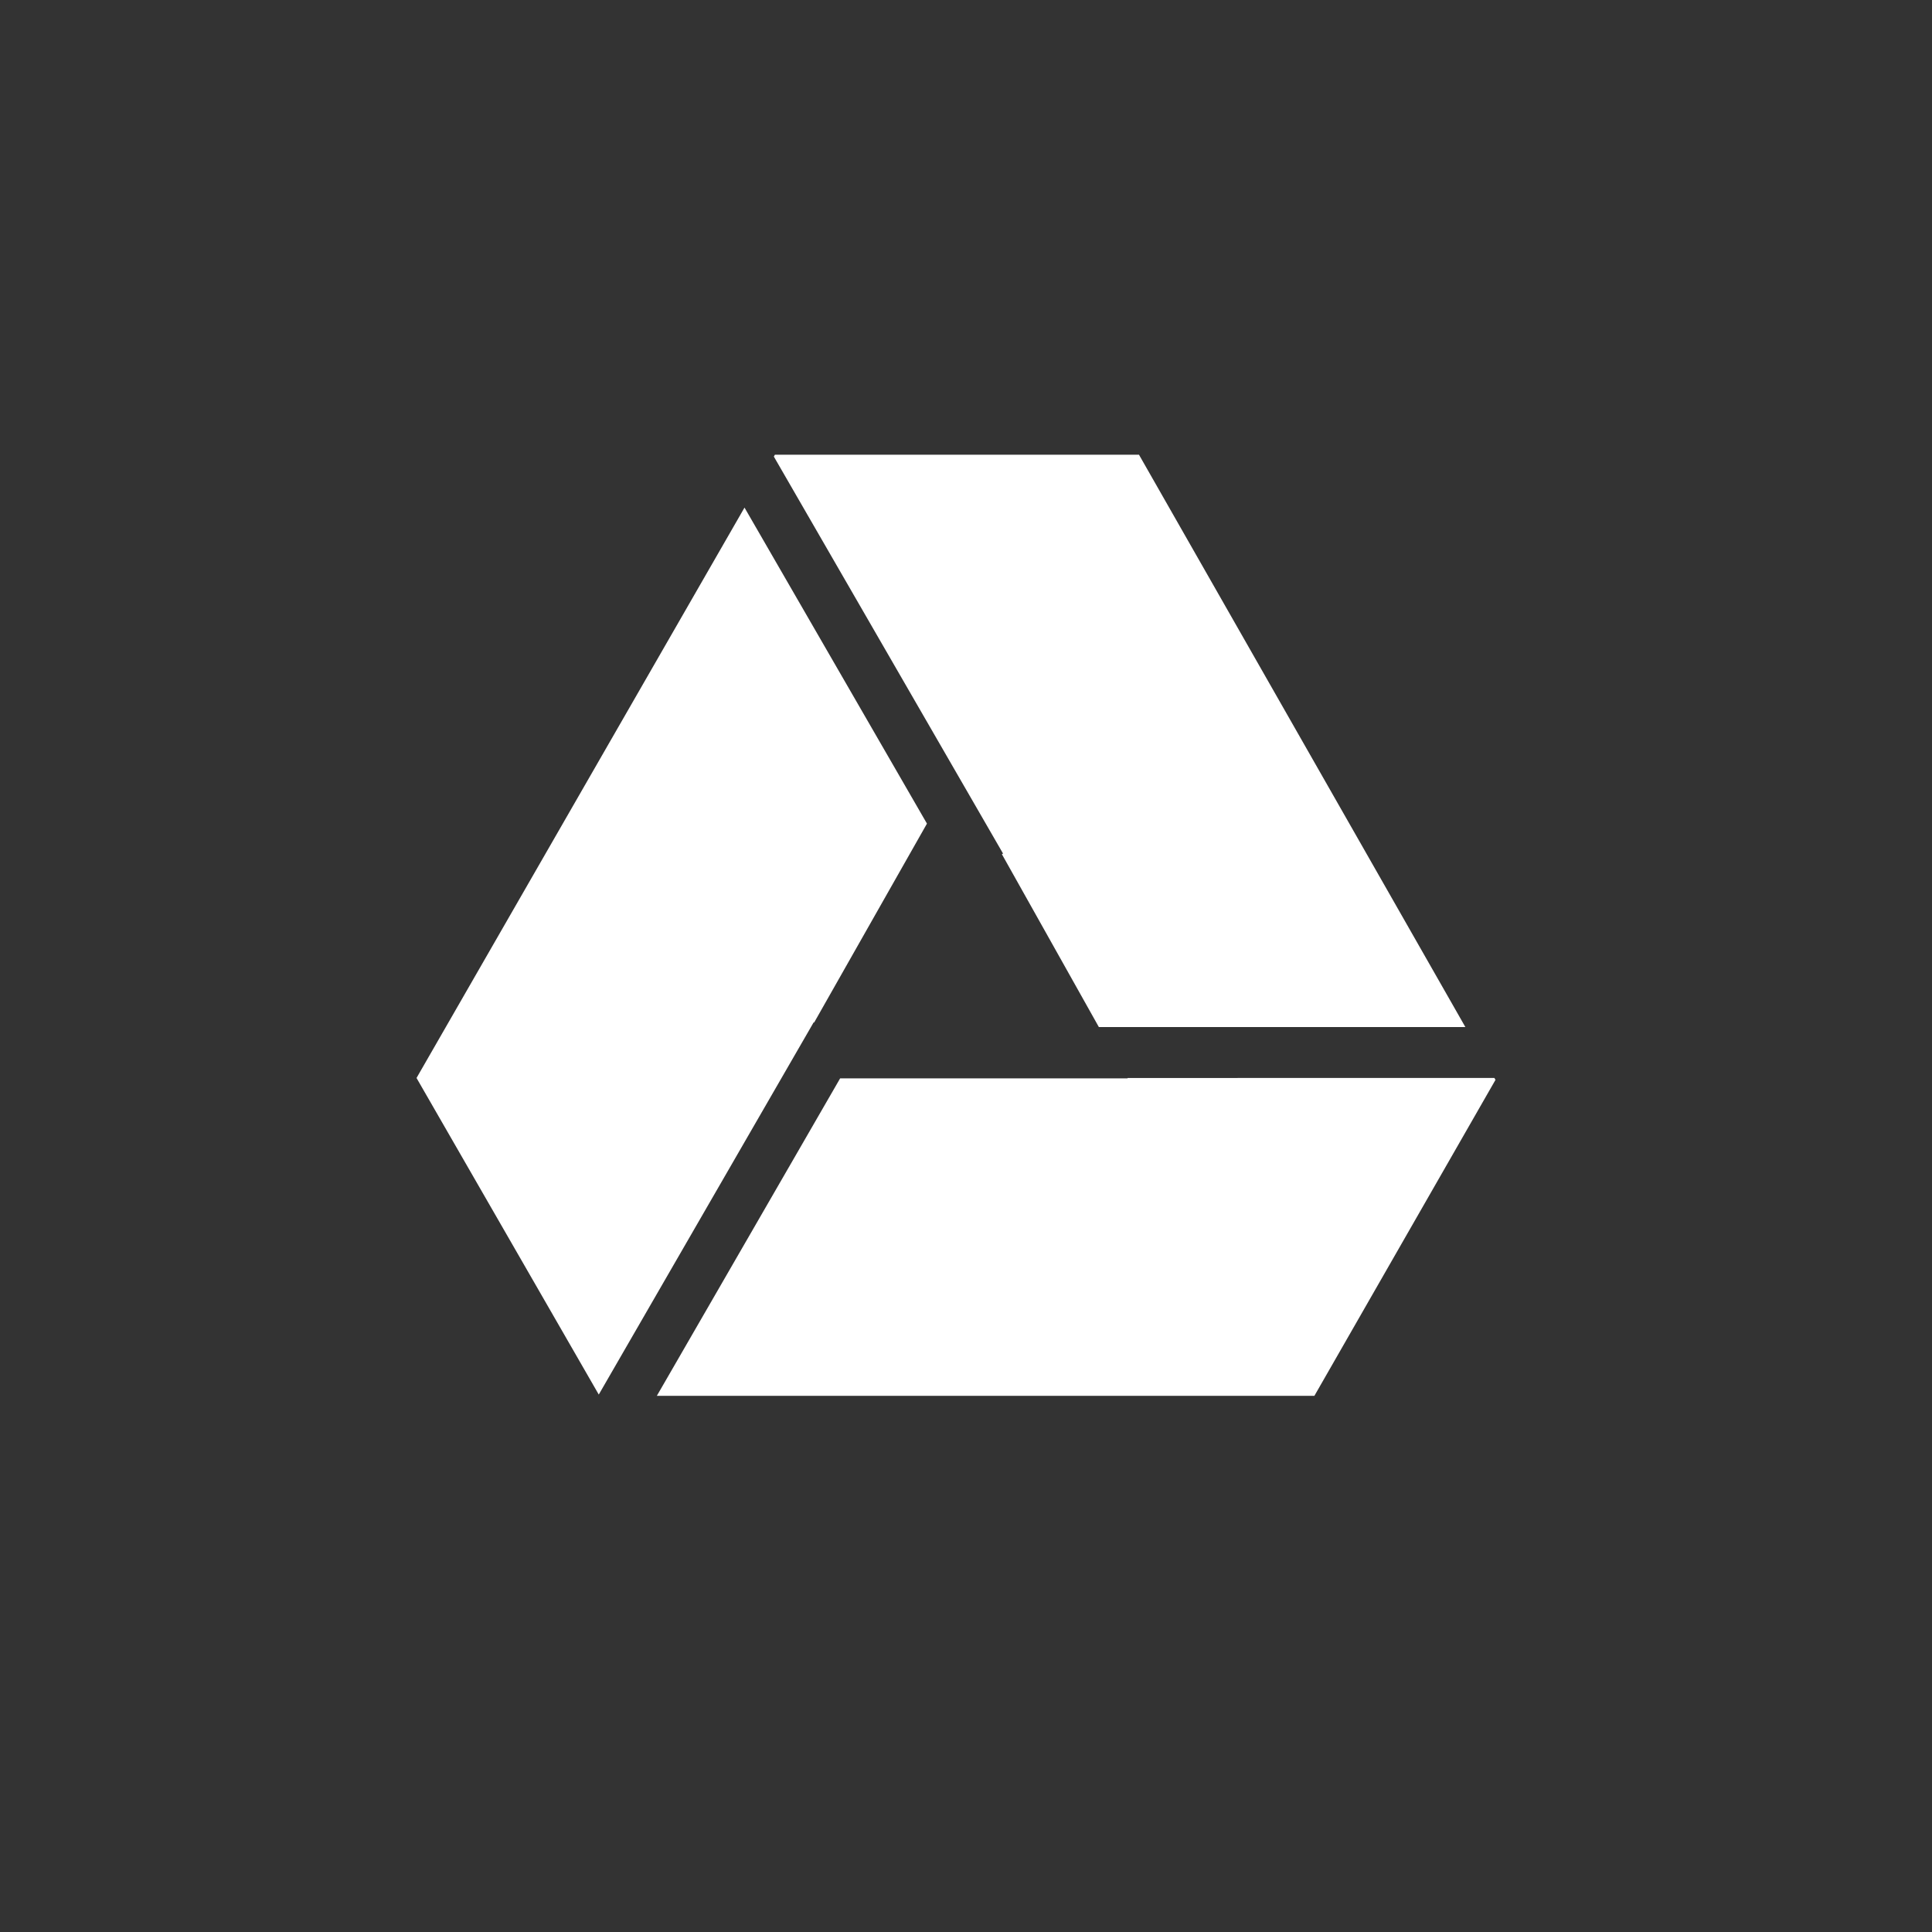 <?xml version="1.0" encoding="UTF-8" standalone="no"?>
<svg
   xmlns:dc="http://purl.org/dc/elements/1.1/"
   xmlns:cc="http://creativecommons.org/ns#"
   xmlns:rdf="http://www.w3.org/1999/02/22-rdf-syntax-ns#"
   xmlns:svg="http://www.w3.org/2000/svg"
   xmlns="http://www.w3.org/2000/svg"
   xmlns:sodipodi="http://sodipodi.sourceforge.net/DTD/sodipodi-0.dtd"
   xmlns:inkscape="http://www.inkscape.org/namespaces/inkscape"
   id="svg8"
   version="1.1"
   viewBox="0 0 79.375 79.375"
   height="300"
   width="300"
   sodipodi:docname="googledrive.svg"
   inkscape:version="0.92.4 (5da689c313, 2019-01-14)">
  <rect x="0" y="0" width="79.375" height="79.375" fill="#333333" stroke="none"/>
  <sodipodi:namedview
     pagecolor="#ffffff"
     bordercolor="#666666"
     borderopacity="1"
     objecttolerance="10"
     gridtolerance="10"
     guidetolerance="10"
     inkscape:pageopacity="0"
     inkscape:pageshadow="2"
     inkscape:window-width="1230"
     inkscape:window-height="875"
     id="namedview7"
     showgrid="false"
     borderlayer="true"
     inkscape:showpageshadow="false"
     inkscape:zoom="2.2250293"
     inkscape:cx="124.41895"
     inkscape:cy="150.69063"
     inkscape:window-x="476"
     inkscape:window-y="62"
     inkscape:window-maximized="0"
     inkscape:current-layer="svg8" />
  <defs
     id="defs2" />
  <g
     transform="matrix(0.579,0,0,0.579,16.183,-110.853)"
     id="layer1">
    <path
       id="path827"
       transform="matrix(0.265,0,0,0.265,0,217.625)"
       d="m 102.025,23 -0.289,0.502 61.373,106.299 -0.307,0.178 25.961,46.277 h 98.137 L 199.506,23 Z M 93.881,37.166 6.061,189.893 54.857,274.662 112.408,174.98 l 0.117,0.068 30.209,-53.264 z M 196.414,189.893 196.475,190 H 119.484 L 70.41,275 H 246.477 l 48.488,-84.602 -0.289,-0.506 z"
       style="opacity:1;fill:#ffffff;fill-opacity:1;stroke:#000000;stroke-width:0;stroke-linecap:butt;stroke-linejoin:miter;stroke-miterlimit:4;stroke-dasharray:none;stroke-opacity:1"
       inkscape:connector-curvature="0" />
  </g>
</svg>

